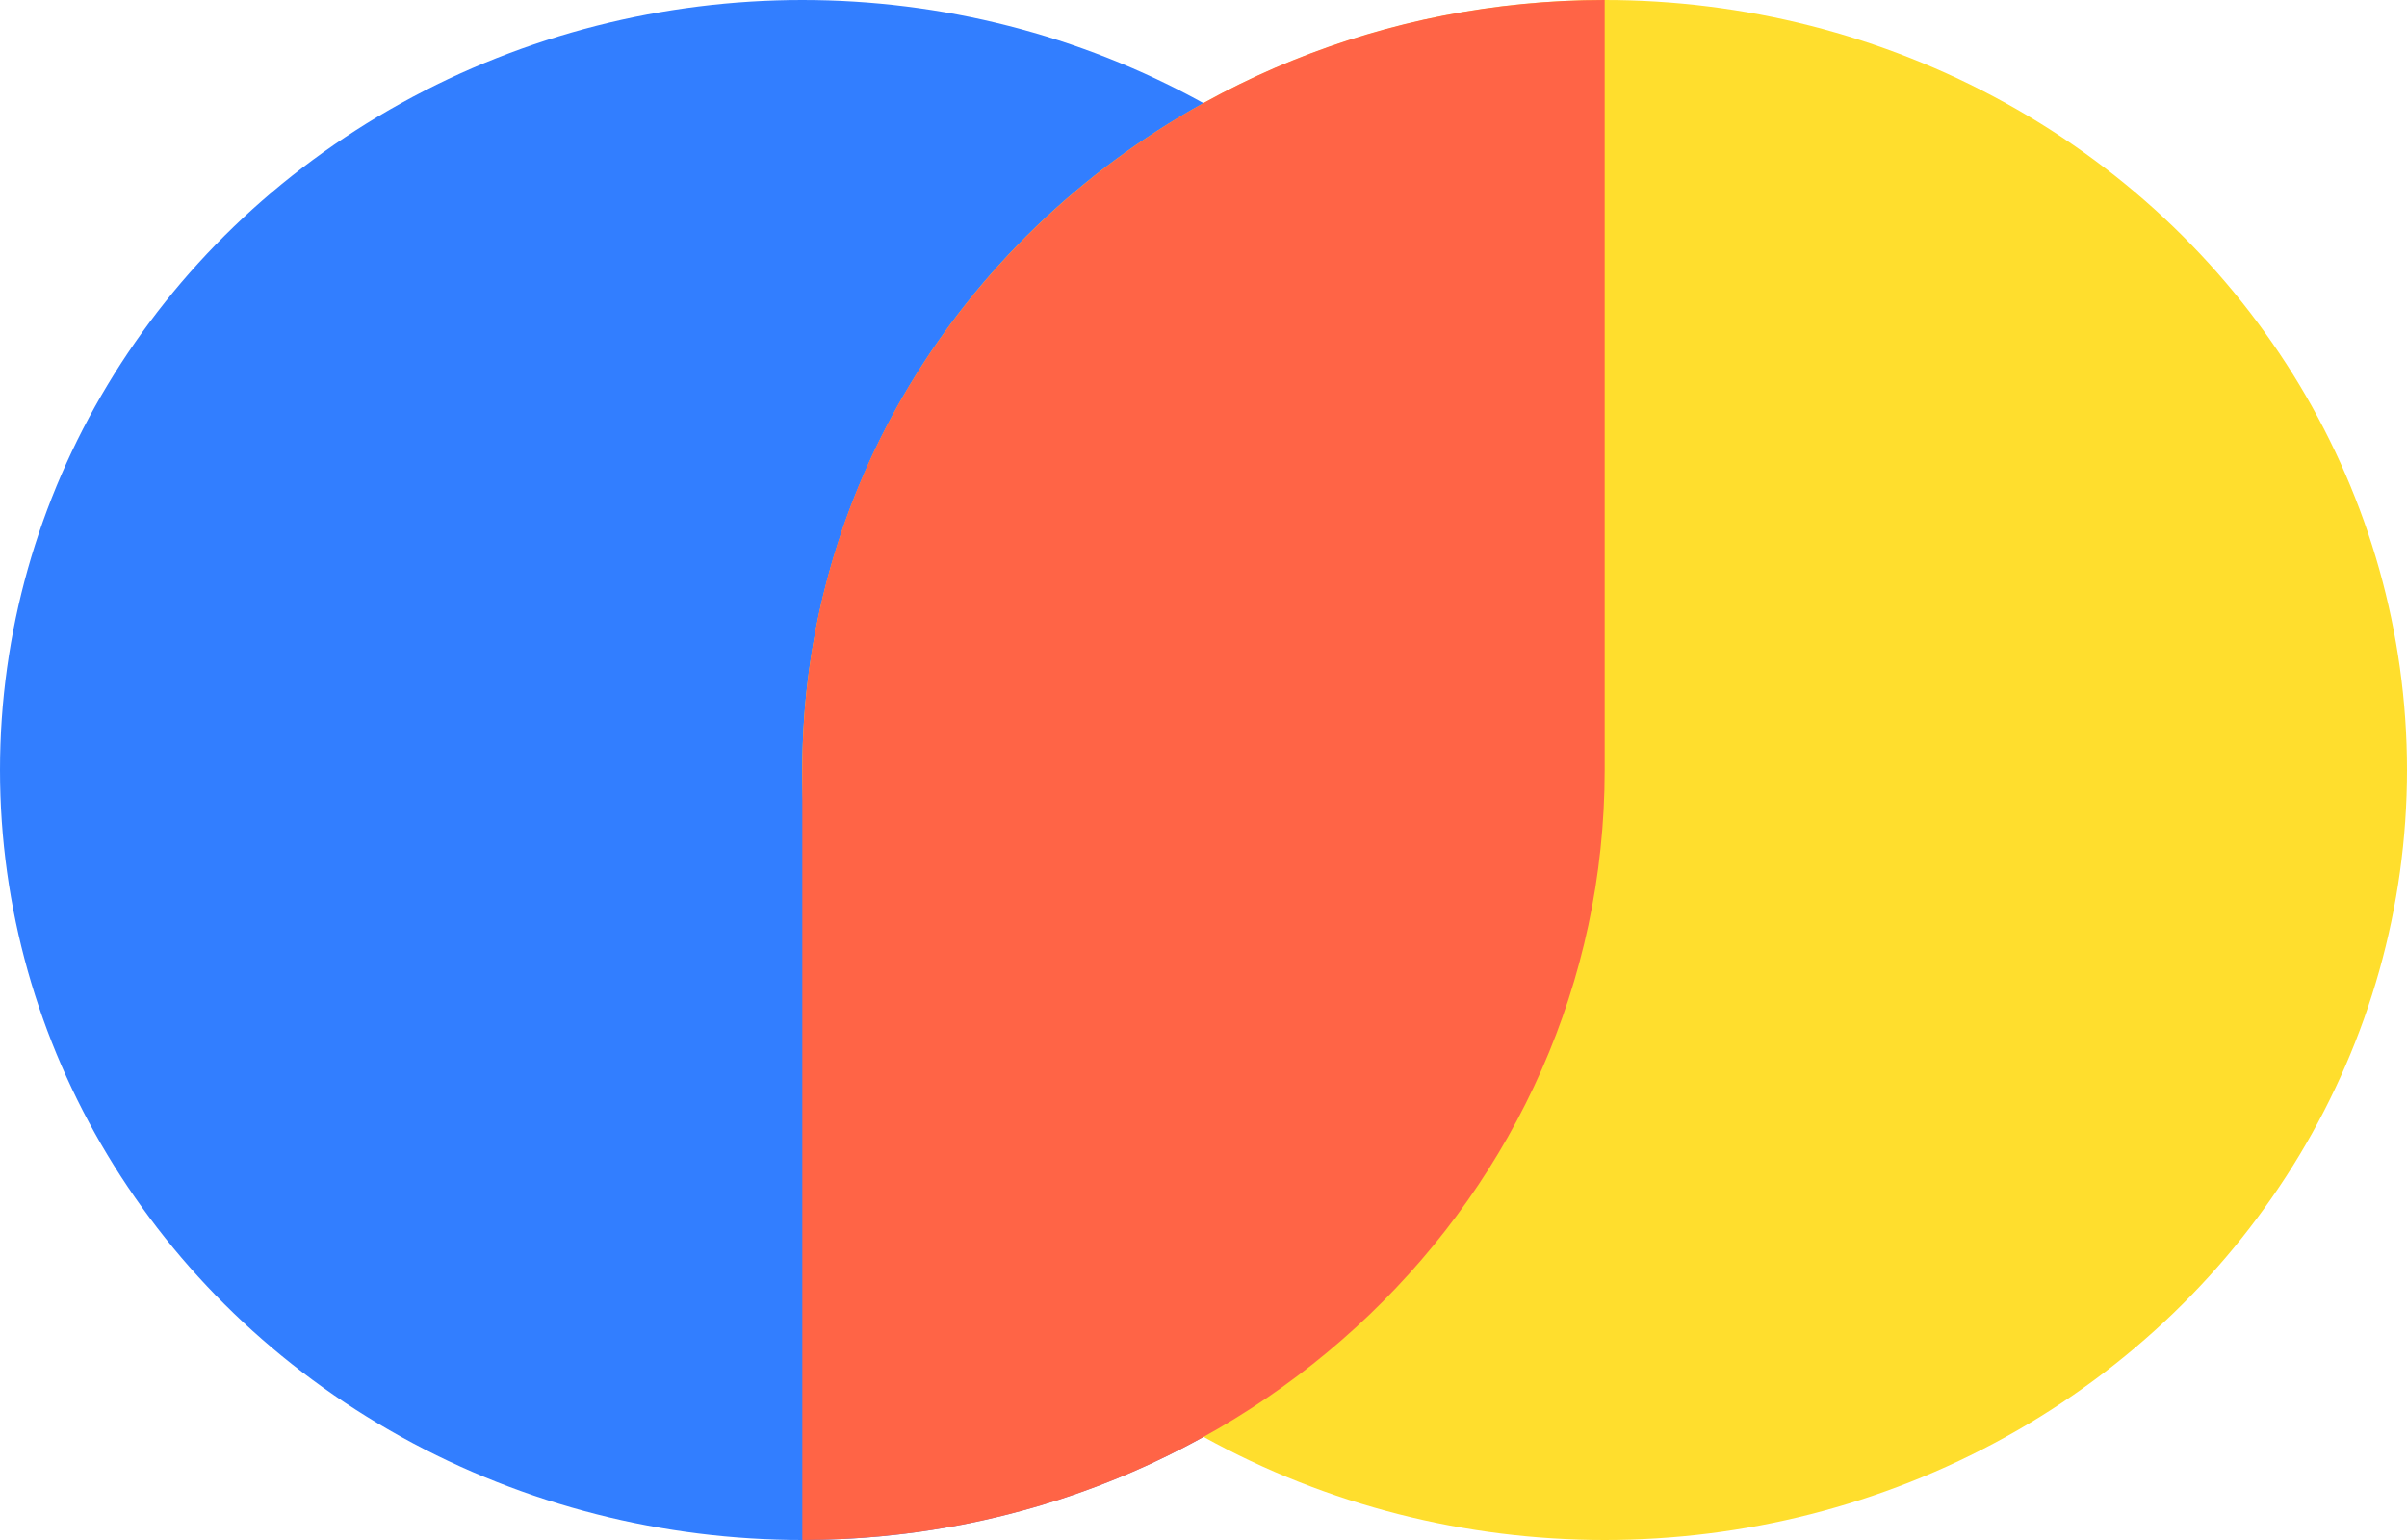 <?xml version="1.0" encoding="UTF-8" standalone="no"?>
<svg
   width="256"
   height="163.84"
   viewBox="0 0 256 163.84"
   version="1.1"
   id="svg2"
   xmlns="http://www.w3.org/2000/svg"
   xmlns:svg="http://www.w3.org/2000/svg">
  <defs
     id="defs2" />
  <!-- Blue ellipse (left) -->
  <ellipse
     cx="85.333"
     cy="81.92"
     rx="85.333"
     ry="81.92"
     fill="#327eff"
     id="ellipse1" />
  <!-- Yellow ellipse (right) -->
  <ellipse
     cx="170.667"
     cy="81.92"
     rx="85.333"
     ry="81.92"
     fill="#ffde2d"
     id="ellipse2" />
  <!-- Red overlap shape -->
  <path
     d="m 170.667,81.92 c 0,45.243 -38.206,81.92 -85.334,81.92 V 81.92 Z m -85.334,0 C 85.333,36.677 123.538,7.6293944e-8 170.667,7.6293944e-8 V 81.92 Z"
     fill="#ff6446"
     id="path2" />
</svg>
